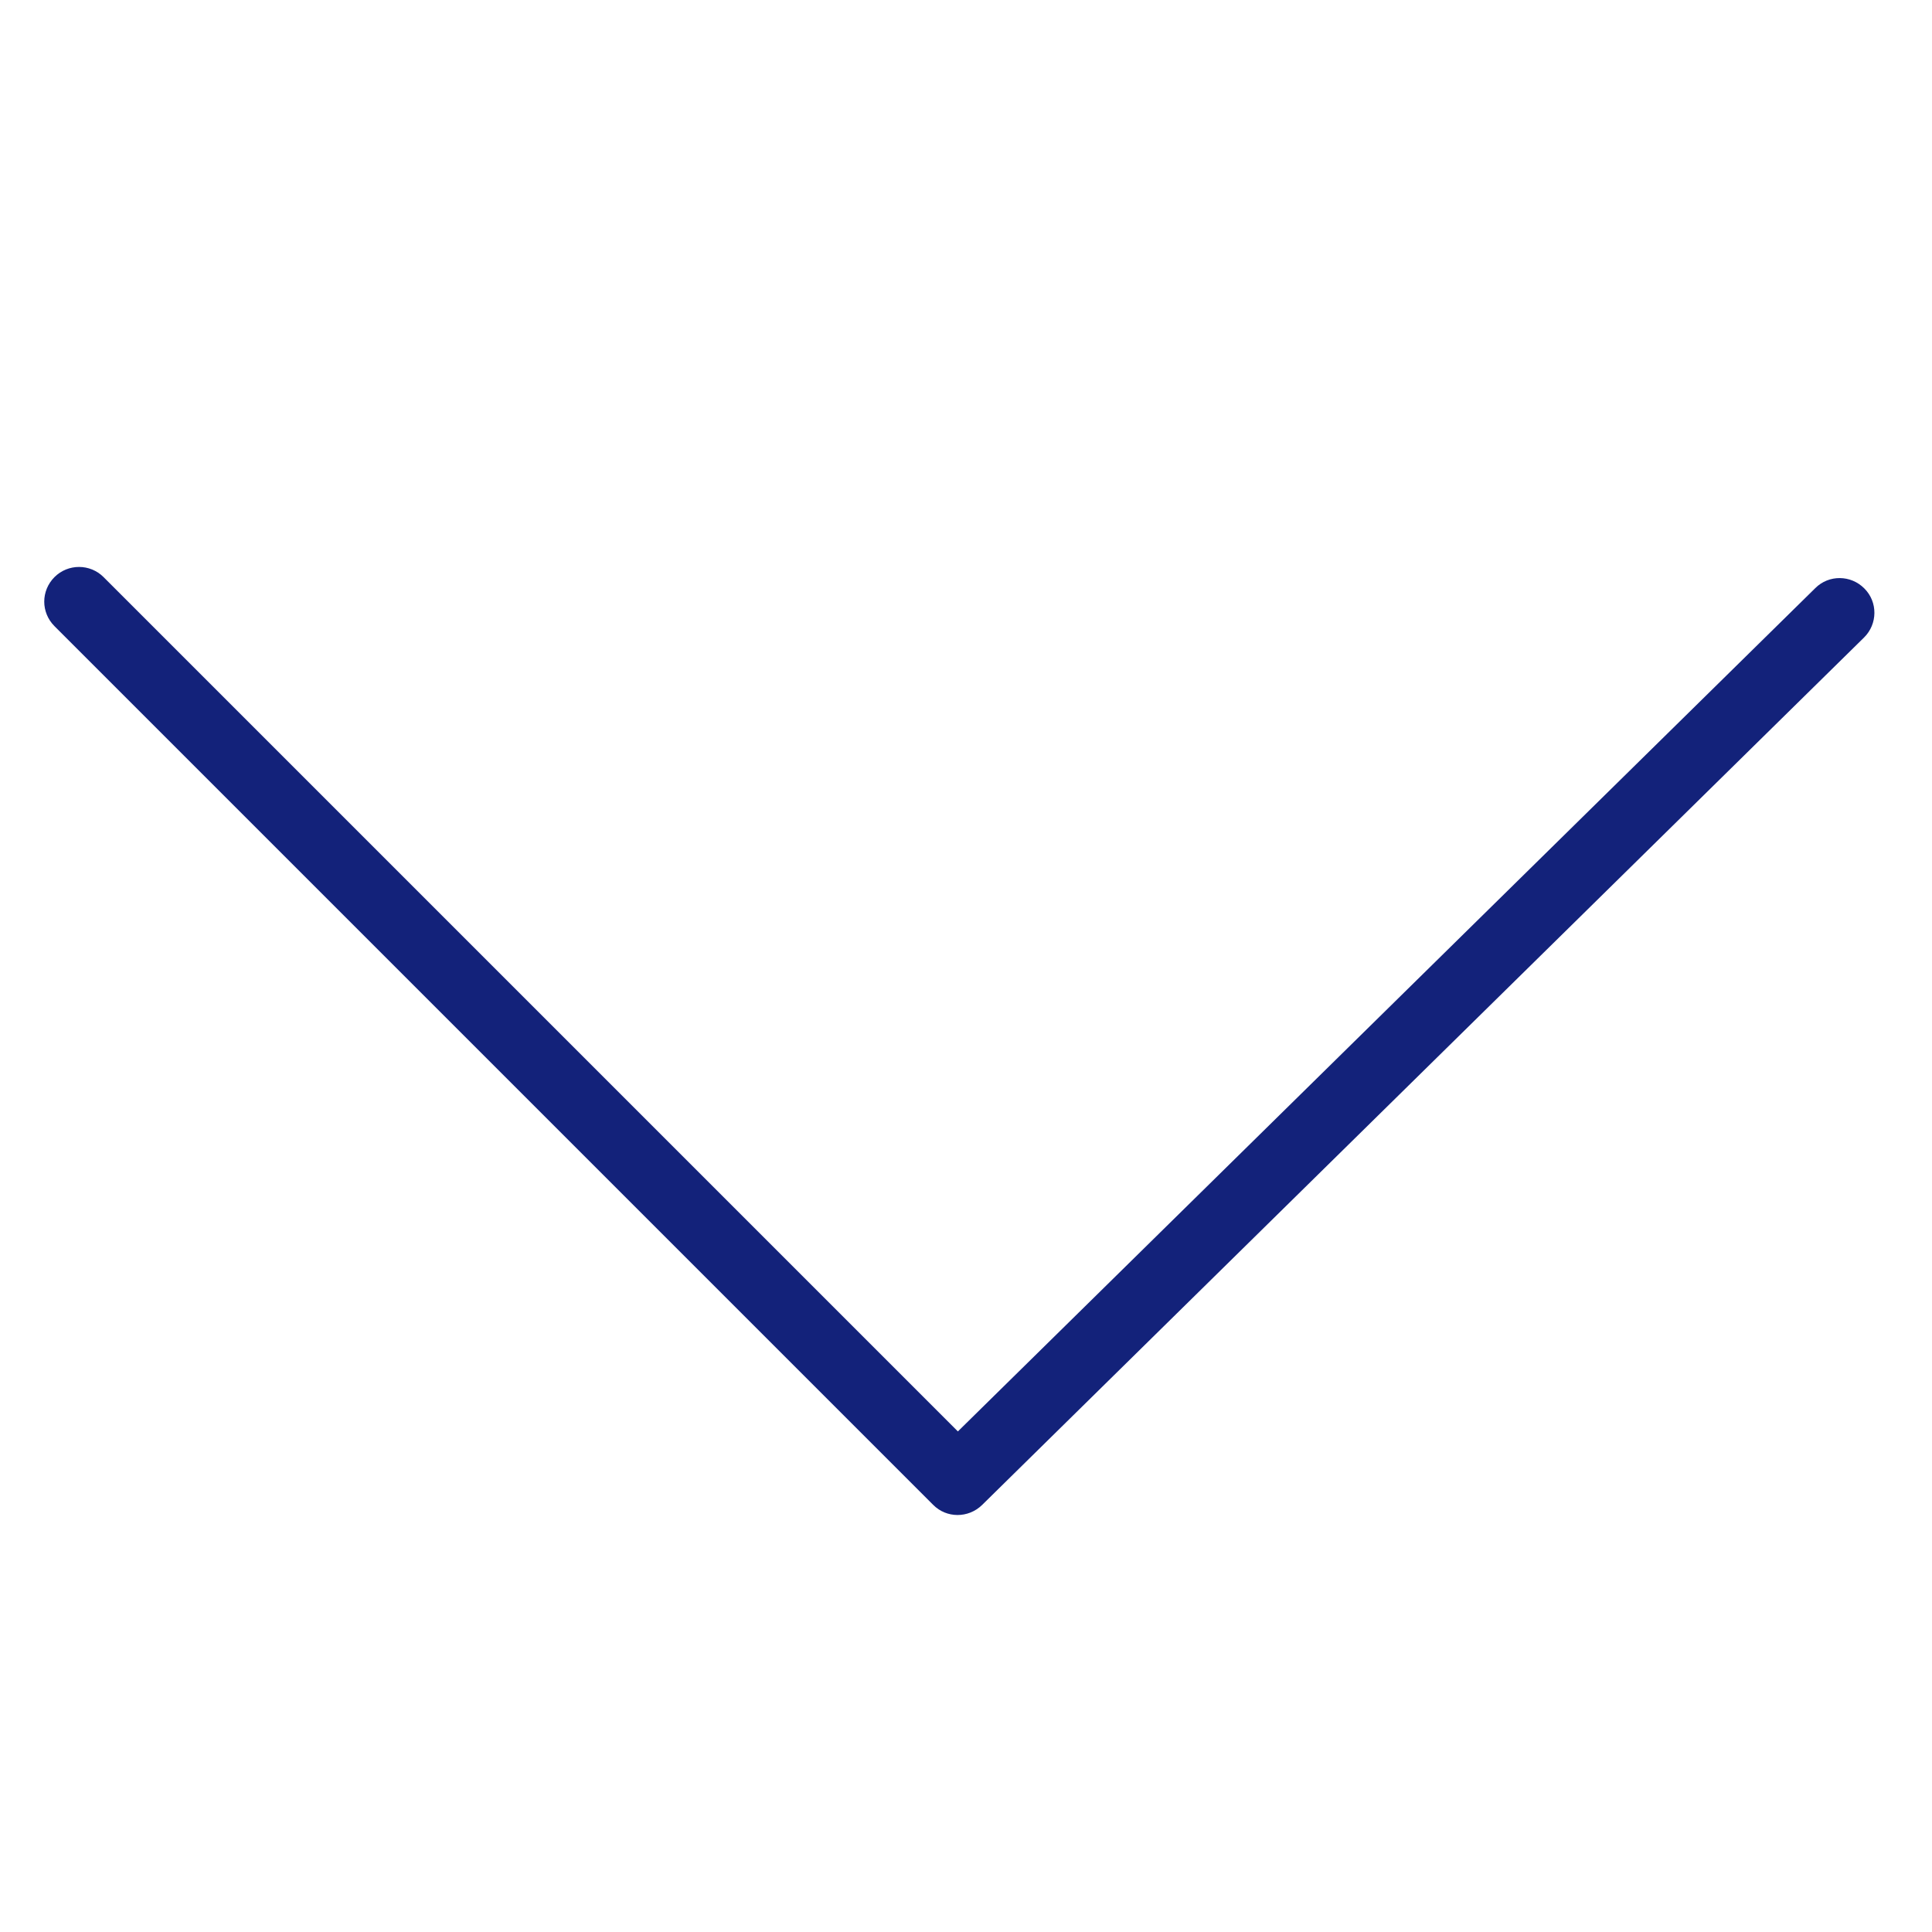 <?xml version="1.0" standalone="no"?><!DOCTYPE svg PUBLIC "-//W3C//DTD SVG 1.1//EN" "http://www.w3.org/Graphics/SVG/1.1/DTD/svg11.dtd"><svg t="1543157150936" class="icon" style="" viewBox="0 0 1024 1024" version="1.1" xmlns="http://www.w3.org/2000/svg" p-id="17367" xmlns:xlink="http://www.w3.org/1999/xlink" width="16" height="16"><defs><style type="text/css"></style></defs><path d="M520.499 797.696l467.456-459.776c7.27-7.168 7.373-18.842 0.205-26.01-7.168-7.27-18.842-7.373-26.01-0.205L507.699 758.682 54.886 305.869c-7.168-7.168-18.842-7.168-26.01 0-3.584 3.584-5.427 8.294-5.427 13.005 0 4.71 1.843 9.421 5.427 13.005L494.592 797.594C501.658 804.762 513.229 804.762 520.499 797.696z" p-id="17368" fill="#13227a"></path></svg>